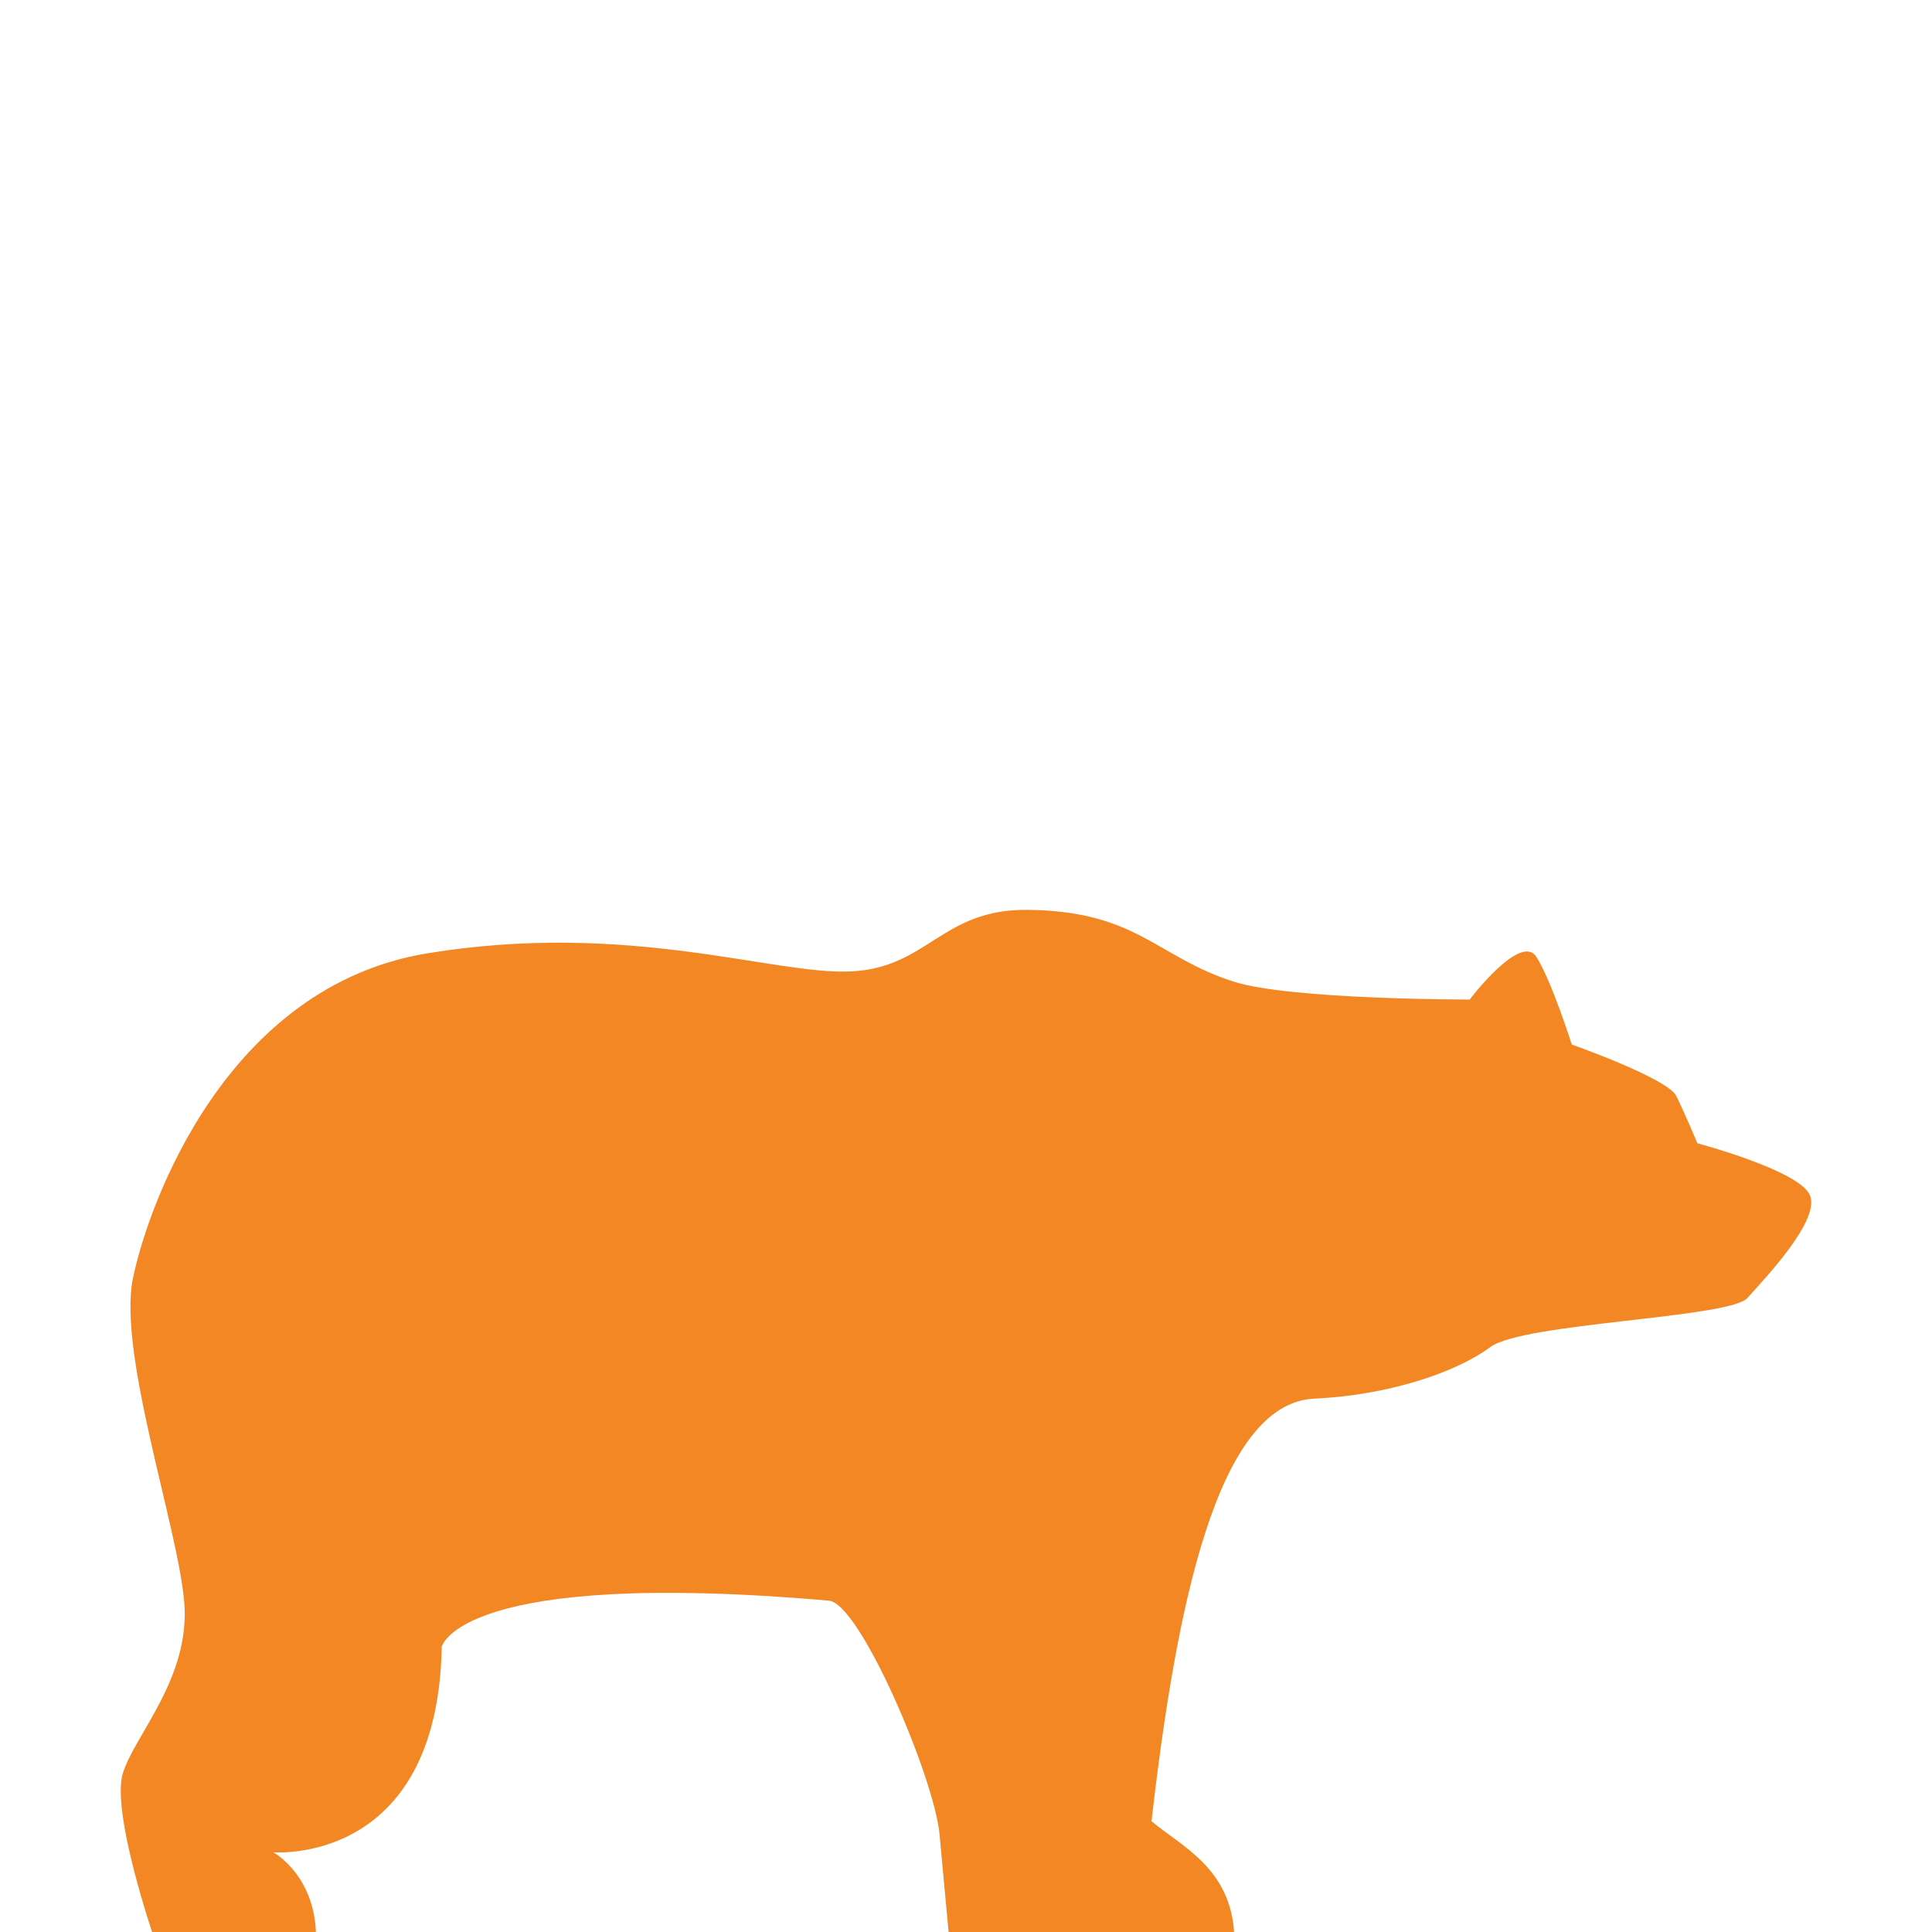 <svg width="128" height="128" viewBox="0 0 128 128" fill="none" xmlns="http://www.w3.org/2000/svg">
<rect x="0" y="0" width="128" height="128" fill="#333333" stroke="none"/>
<g clip-path="url(#clip0_2_3)">
<rect width="128" height="128" fill="white"/>
<g clip-path="url(#clip1_2_3)">
<path d="M20.935 128.255C20.894 124.235 18.104 122.717 18.104 122.717C18.104 122.717 28.997 123.642 29.266 109.11C29.266 109.11 30.361 103.899 54.919 106.049C56.991 106.231 61.901 117.799 62.247 121.527C62.595 125.258 62.871 128.255 62.871 128.255H81.774C81.609 123.759 78.203 122.297 76.29 120.657C77.912 106.55 80.623 92.963 87.079 92.663C92.111 92.432 96.558 90.87 98.731 89.25C100.905 87.632 114.597 87.332 115.773 85.993C116.966 84.656 120.646 80.8 119.902 79.169C119.177 77.527 112.457 75.746 112.457 75.746C112.457 75.746 111.648 73.815 111.061 72.617C110.472 71.432 104.133 69.203 104.133 69.203C104.133 69.203 102.822 65.04 101.792 63.401C100.753 61.76 97.369 66.222 97.369 66.222C97.369 66.222 85.525 66.239 81.747 65.04C76.597 63.401 75.337 60.35 68.052 60.28C62.388 60.23 61.459 64.13 56.369 64.359C51.241 64.603 41.669 60.979 28.342 63.155C14.997 65.332 9.833 79.756 8.813 84.668C7.78 89.566 11.754 101.059 12.203 106.094C12.651 111.114 8.954 114.893 8.142 117.471C7.345 120.031 10.162 128.255 10.162 128.255C10.162 128.255 20.948 129.301 20.935 128.255Z" fill="#F28724"/>
</g>
</g>
<defs>
<clipPath id="clip0_2_3">
<rect width="128" height="128" fill="white"/>
</clipPath>
<clipPath id="clip1_2_3">
<rect width="112" height="113" fill="white" transform="translate(8 38)"/>
</clipPath>
</defs>
</svg>
